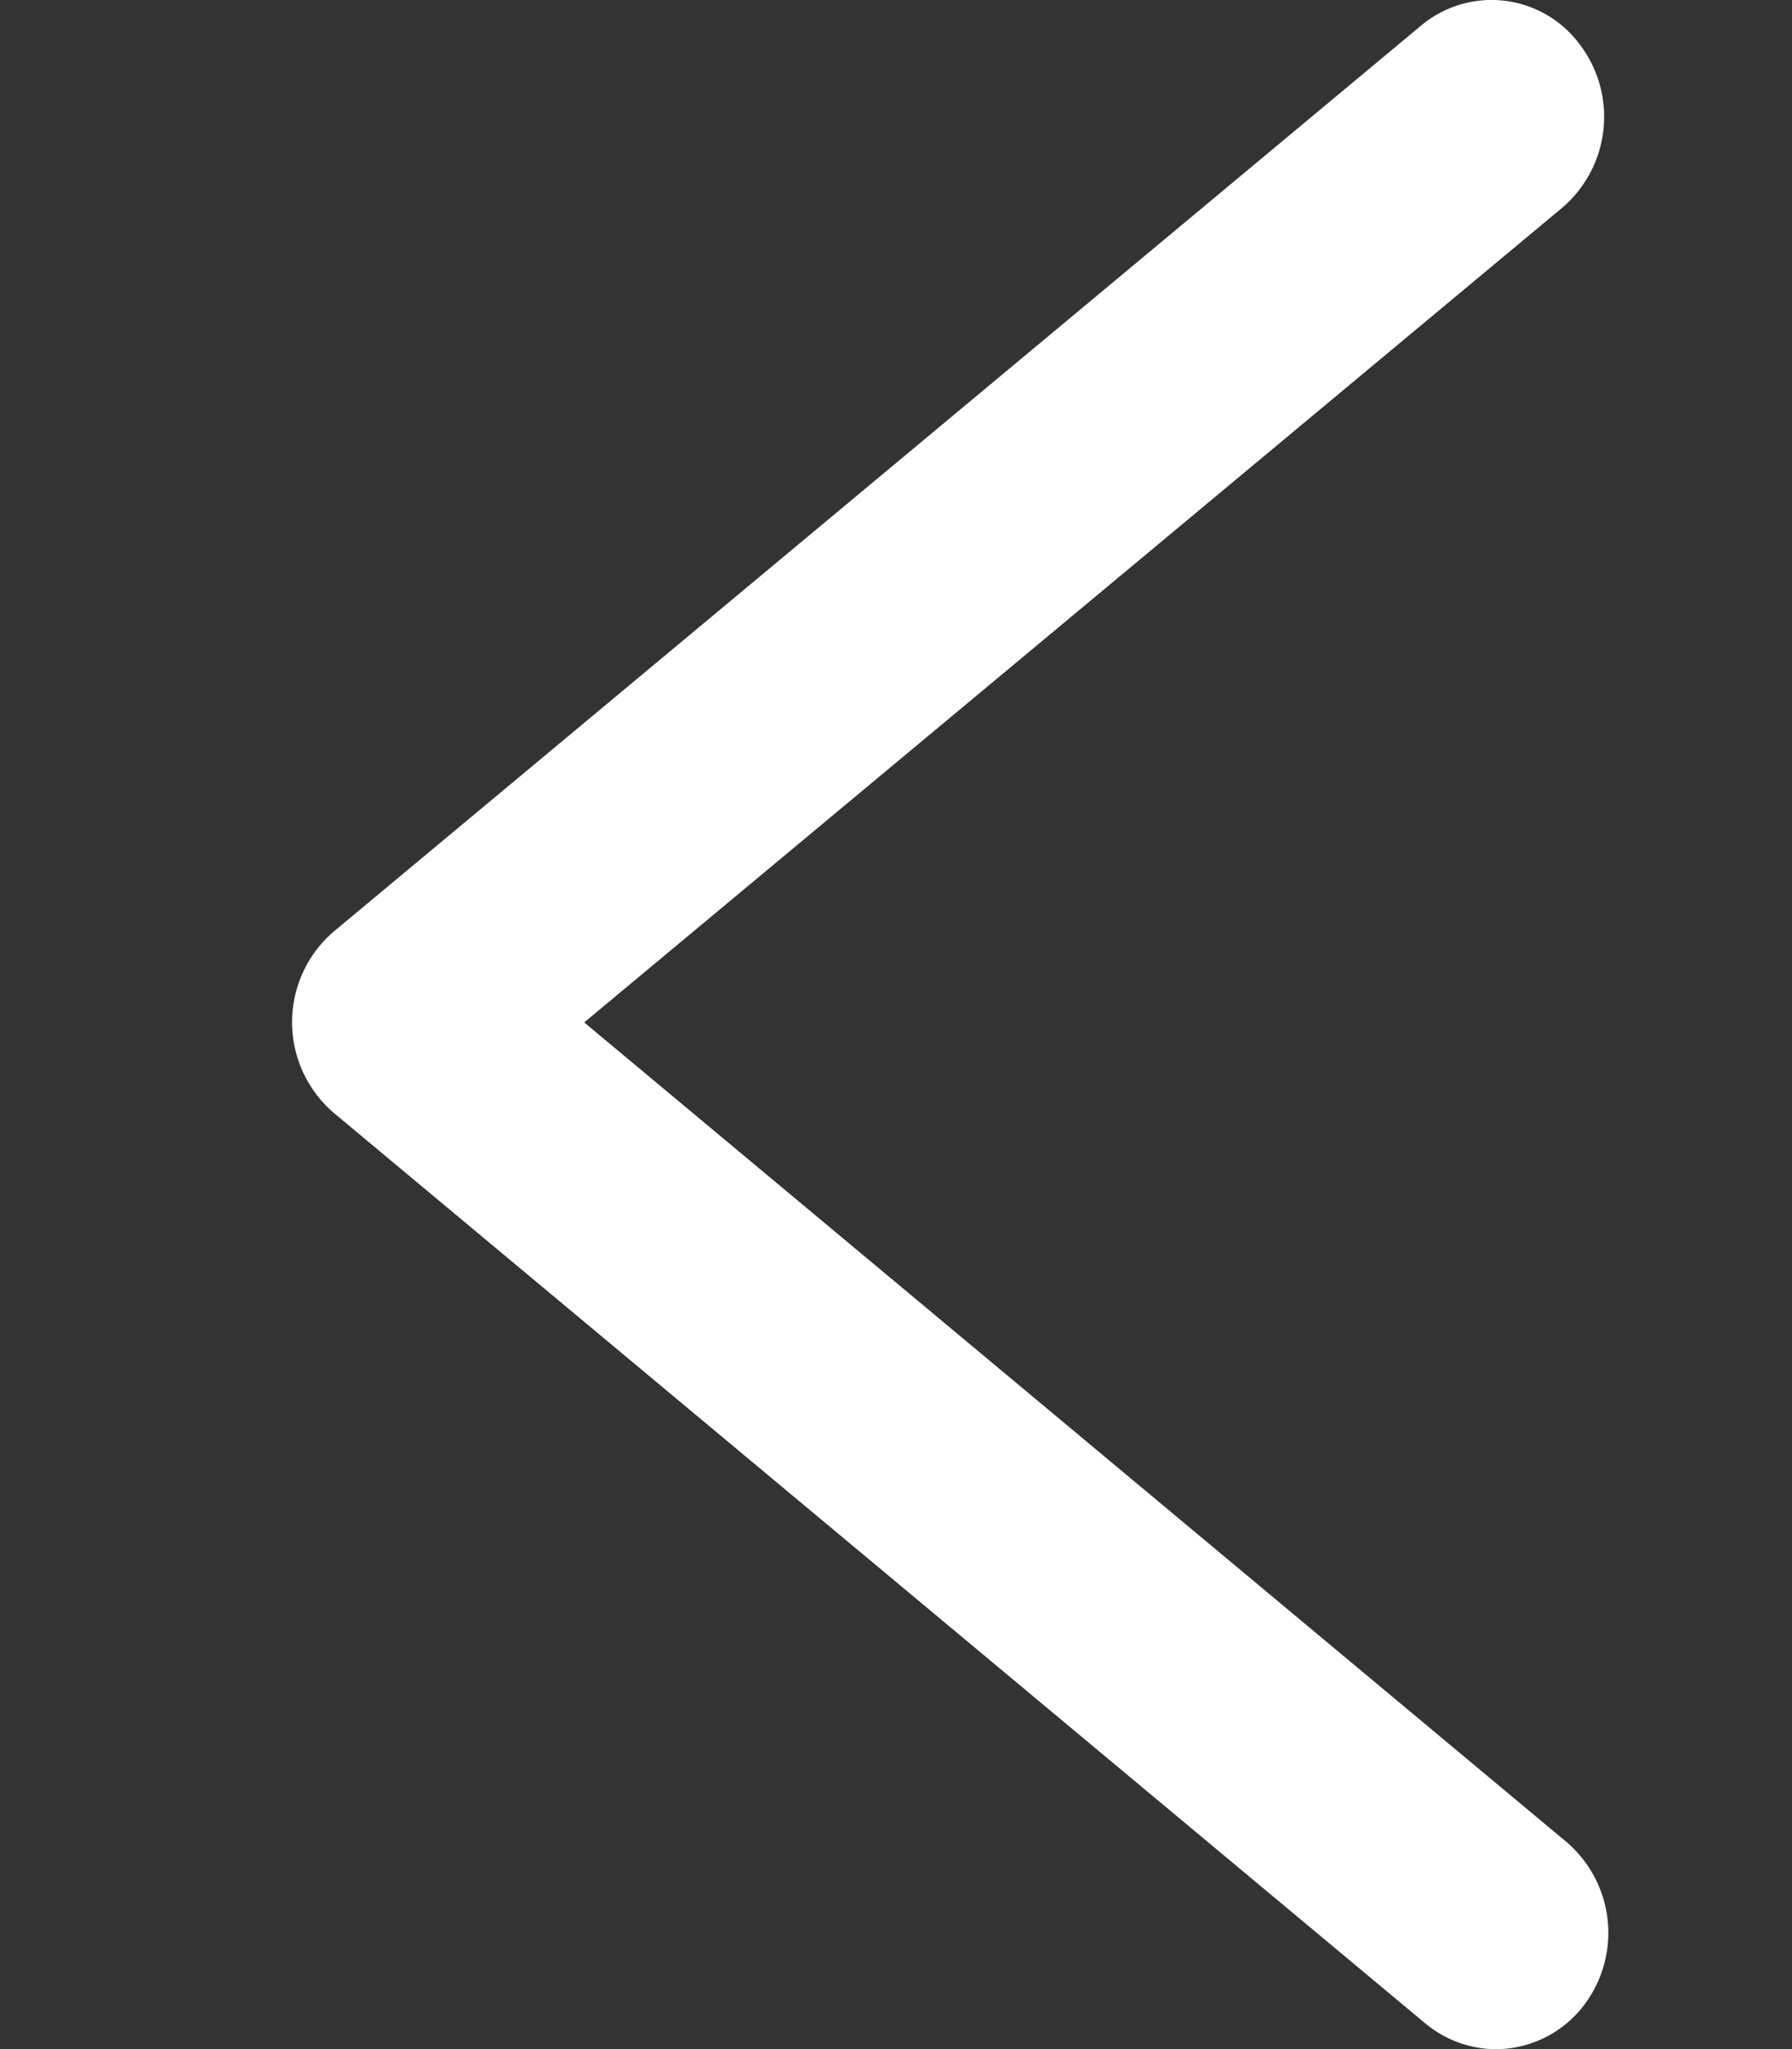 <svg xmlns="http://www.w3.org/2000/svg" width="12.245" height="14" viewBox="0 0 12.245 14">
  <rect x="0" y="0" width="12.245" height="14" fill="#333333" stroke="none"/>
  <defs>
    <style>
      .cls-1 {
        fill: none;
      }

      .cls-2 {
        fill: #fff;
      }
    </style>
  </defs>
  <g id="Group_57" data-name="Group 57" transform="translate(12.245) rotate(90)">
    <rect id="Rectangle_36_Copy_6" data-name="Rectangle 36 Copy 6" class="cls-1" width="11.49" height="12.245" transform="translate(1.25)"/>
    <g id="down" transform="translate(0 1.253)">
      <path id="Shape" class="cls-2" d="M14,.769a.761.761,0,0,1-.175.482L7.605,8.709a.816.816,0,0,1-1.243,0L.176,1.283A.75.75,0,0,1,.3.2a.817.817,0,0,1,1.12.118L6.985,7l5.6-6.713A.817.817,0,0,1,13.7.169.761.761,0,0,1,14,.769Z" transform="translate(0 0)"/>
    </g>
  </g>
</svg>
